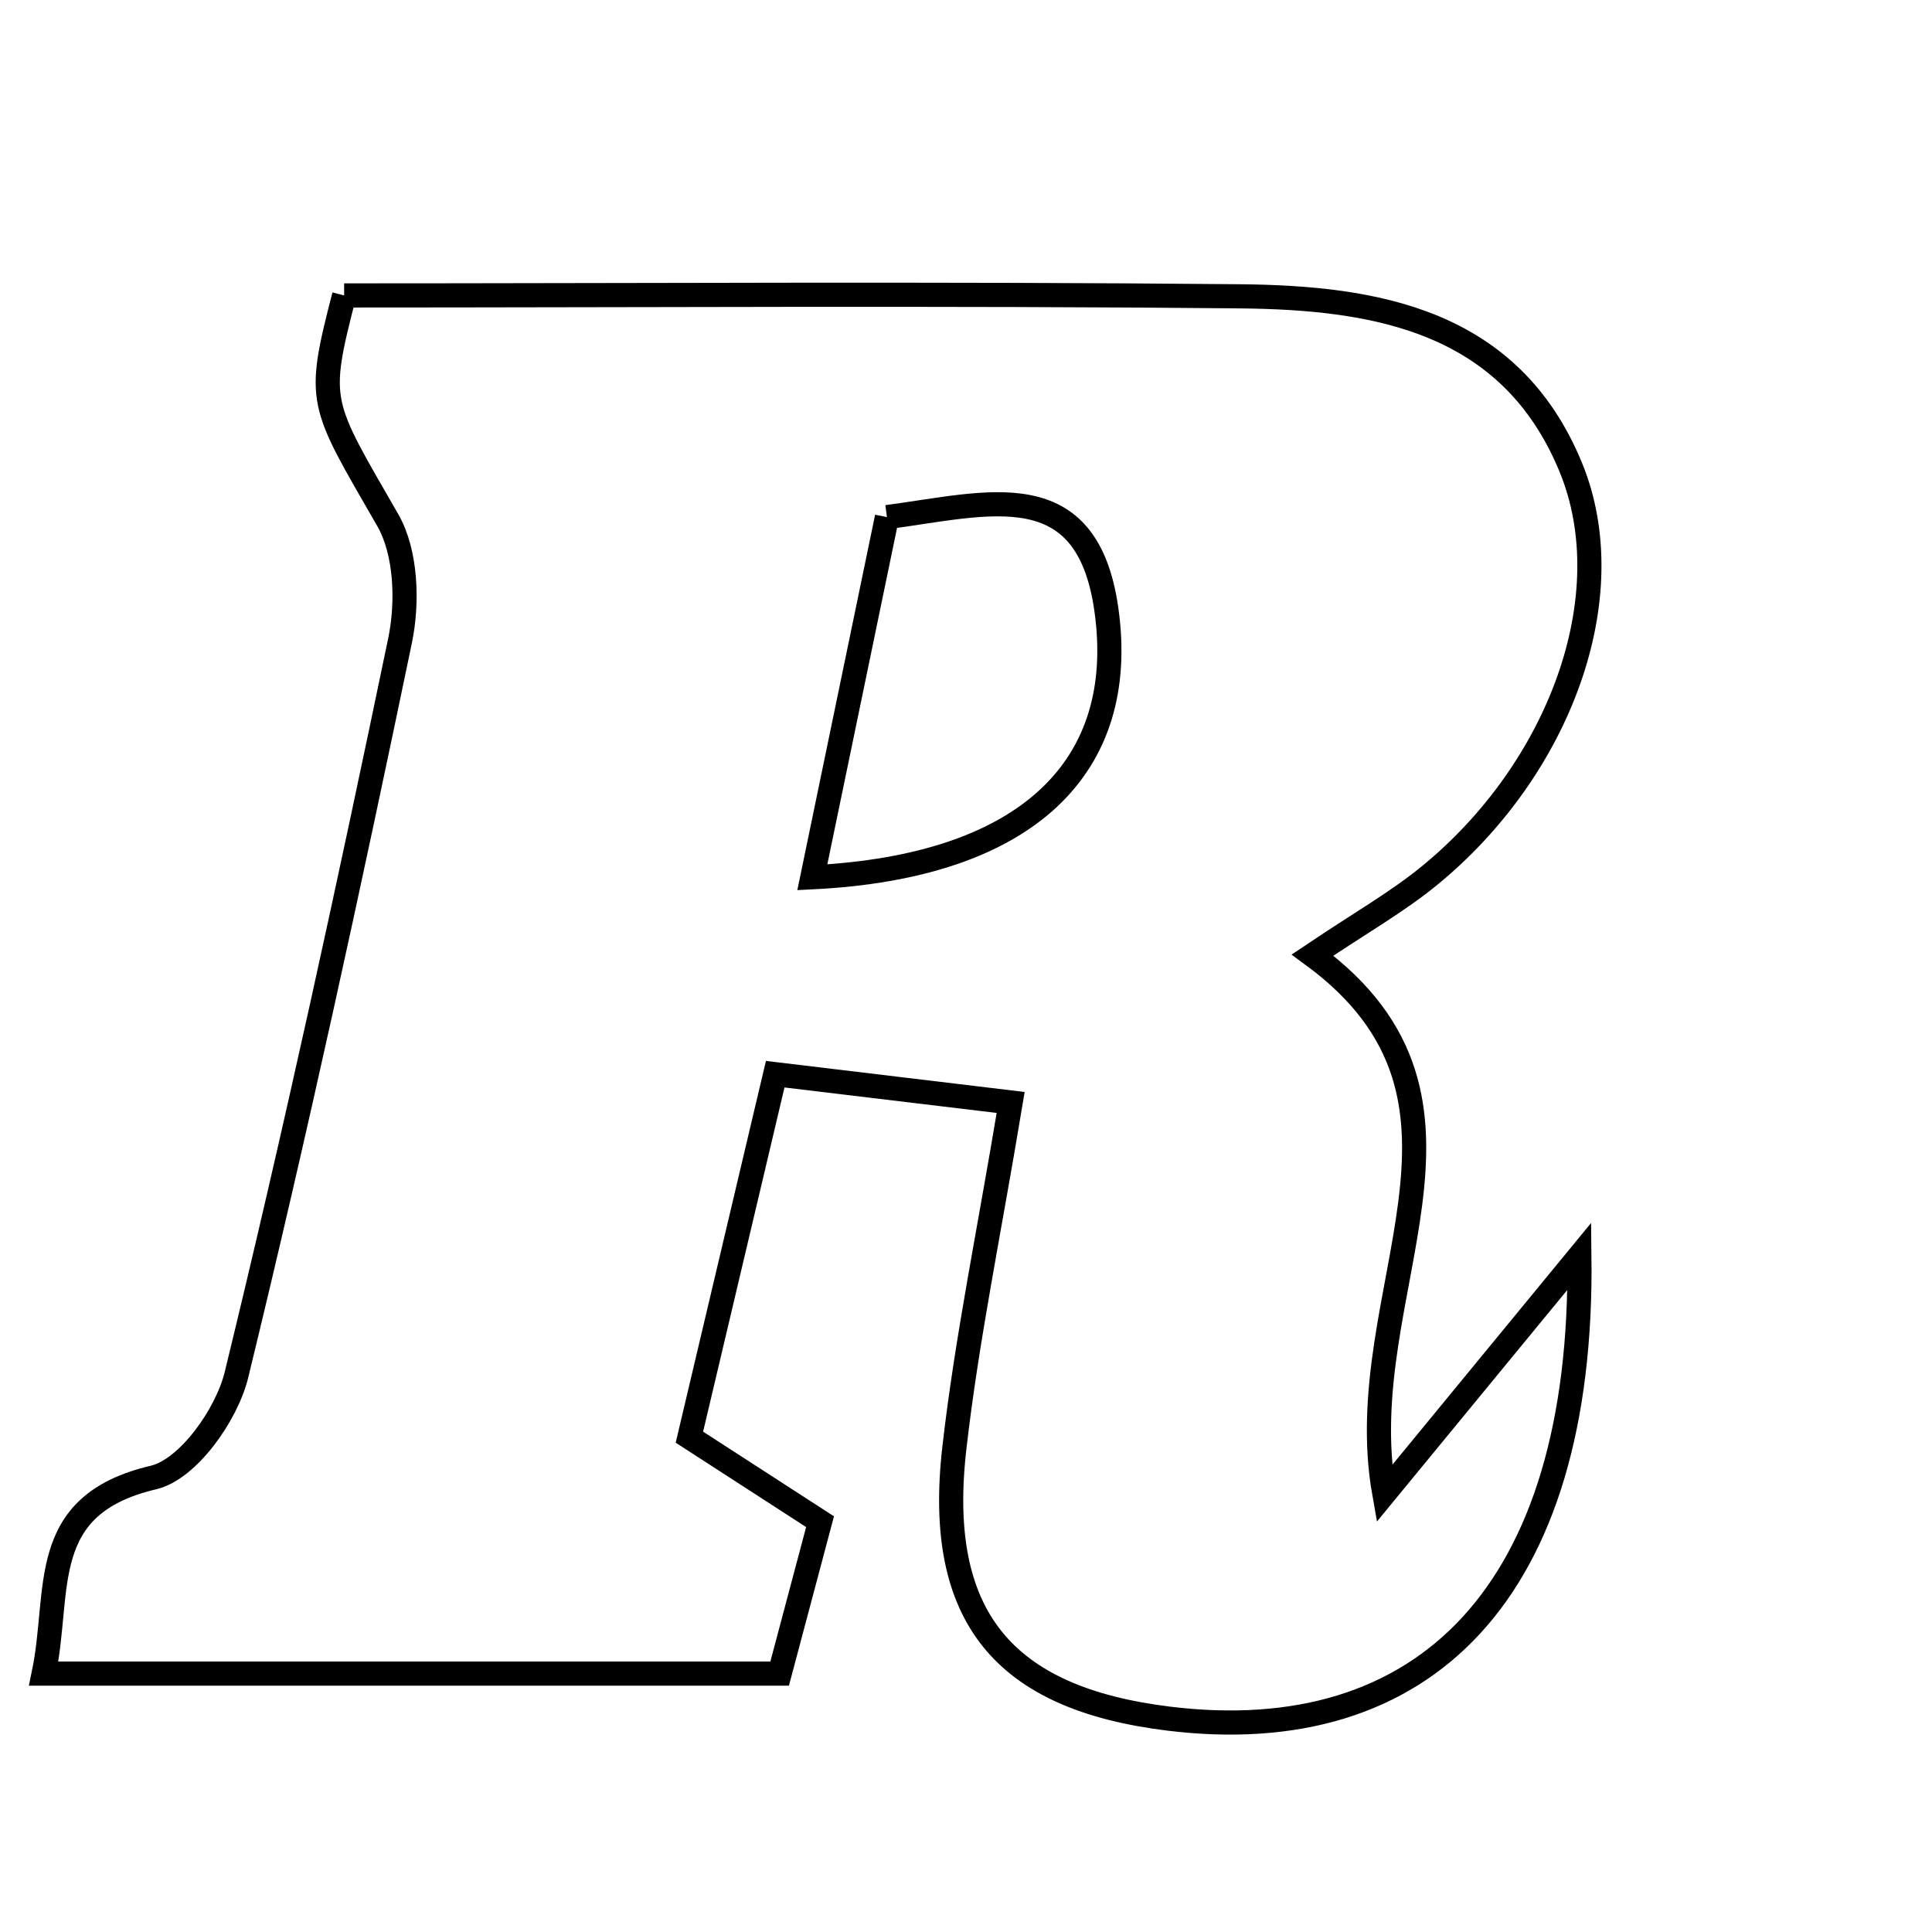 <svg xmlns="http://www.w3.org/2000/svg" viewBox="0.0 0.0 24.0 24.0" height="200px" width="200px"><path fill="none" stroke="black" stroke-width=".3" stroke-opacity="1.0"  filling="0" d="M4.275 3.67 C7.957 3.67 11.68 3.645 15.402 3.681 C17.101 3.697 18.762 3.983 19.512 5.803 C20.171 7.402 19.378 9.558 17.748 10.885 C17.35 11.209 16.897 11.466 16.305 11.864 C18.798 13.693 16.749 16.045 17.196 18.554 C18.072 17.488 18.68 16.748 19.62 15.605 C19.671 19.781 17.692 21.74 14.514 21.349 C12.46 21.096 11.617 20.078 11.855 17.991 C12.009 16.641 12.288 15.305 12.555 13.695 C11.476 13.565 10.67 13.469 9.63 13.344 C9.255 14.933 8.923 16.334 8.564 17.853 C9.107 18.204 9.58 18.511 10.187 18.903 C10.03 19.494 9.86 20.132 9.685 20.79 C6.613 20.79 3.677 20.79 0.543 20.79 C0.759 19.752 0.447 18.697 1.907 18.354 C2.336 18.253 2.816 17.576 2.937 17.08 C3.675 14.053 4.336 11.006 4.97 7.956 C5.068 7.482 5.047 6.863 4.818 6.463 C3.971 4.99 3.929 5.014 4.275 3.67"></path>
<path fill="none" stroke="black" stroke-width=".3" stroke-opacity="1.0"  filling="0" d="M11.018 6.424 C12.289 6.255 13.504 5.87 13.744 7.574 C14.018 9.518 12.772 10.765 10.091 10.898 C10.434 9.244 10.724 7.845 11.018 6.424"></path></svg>
